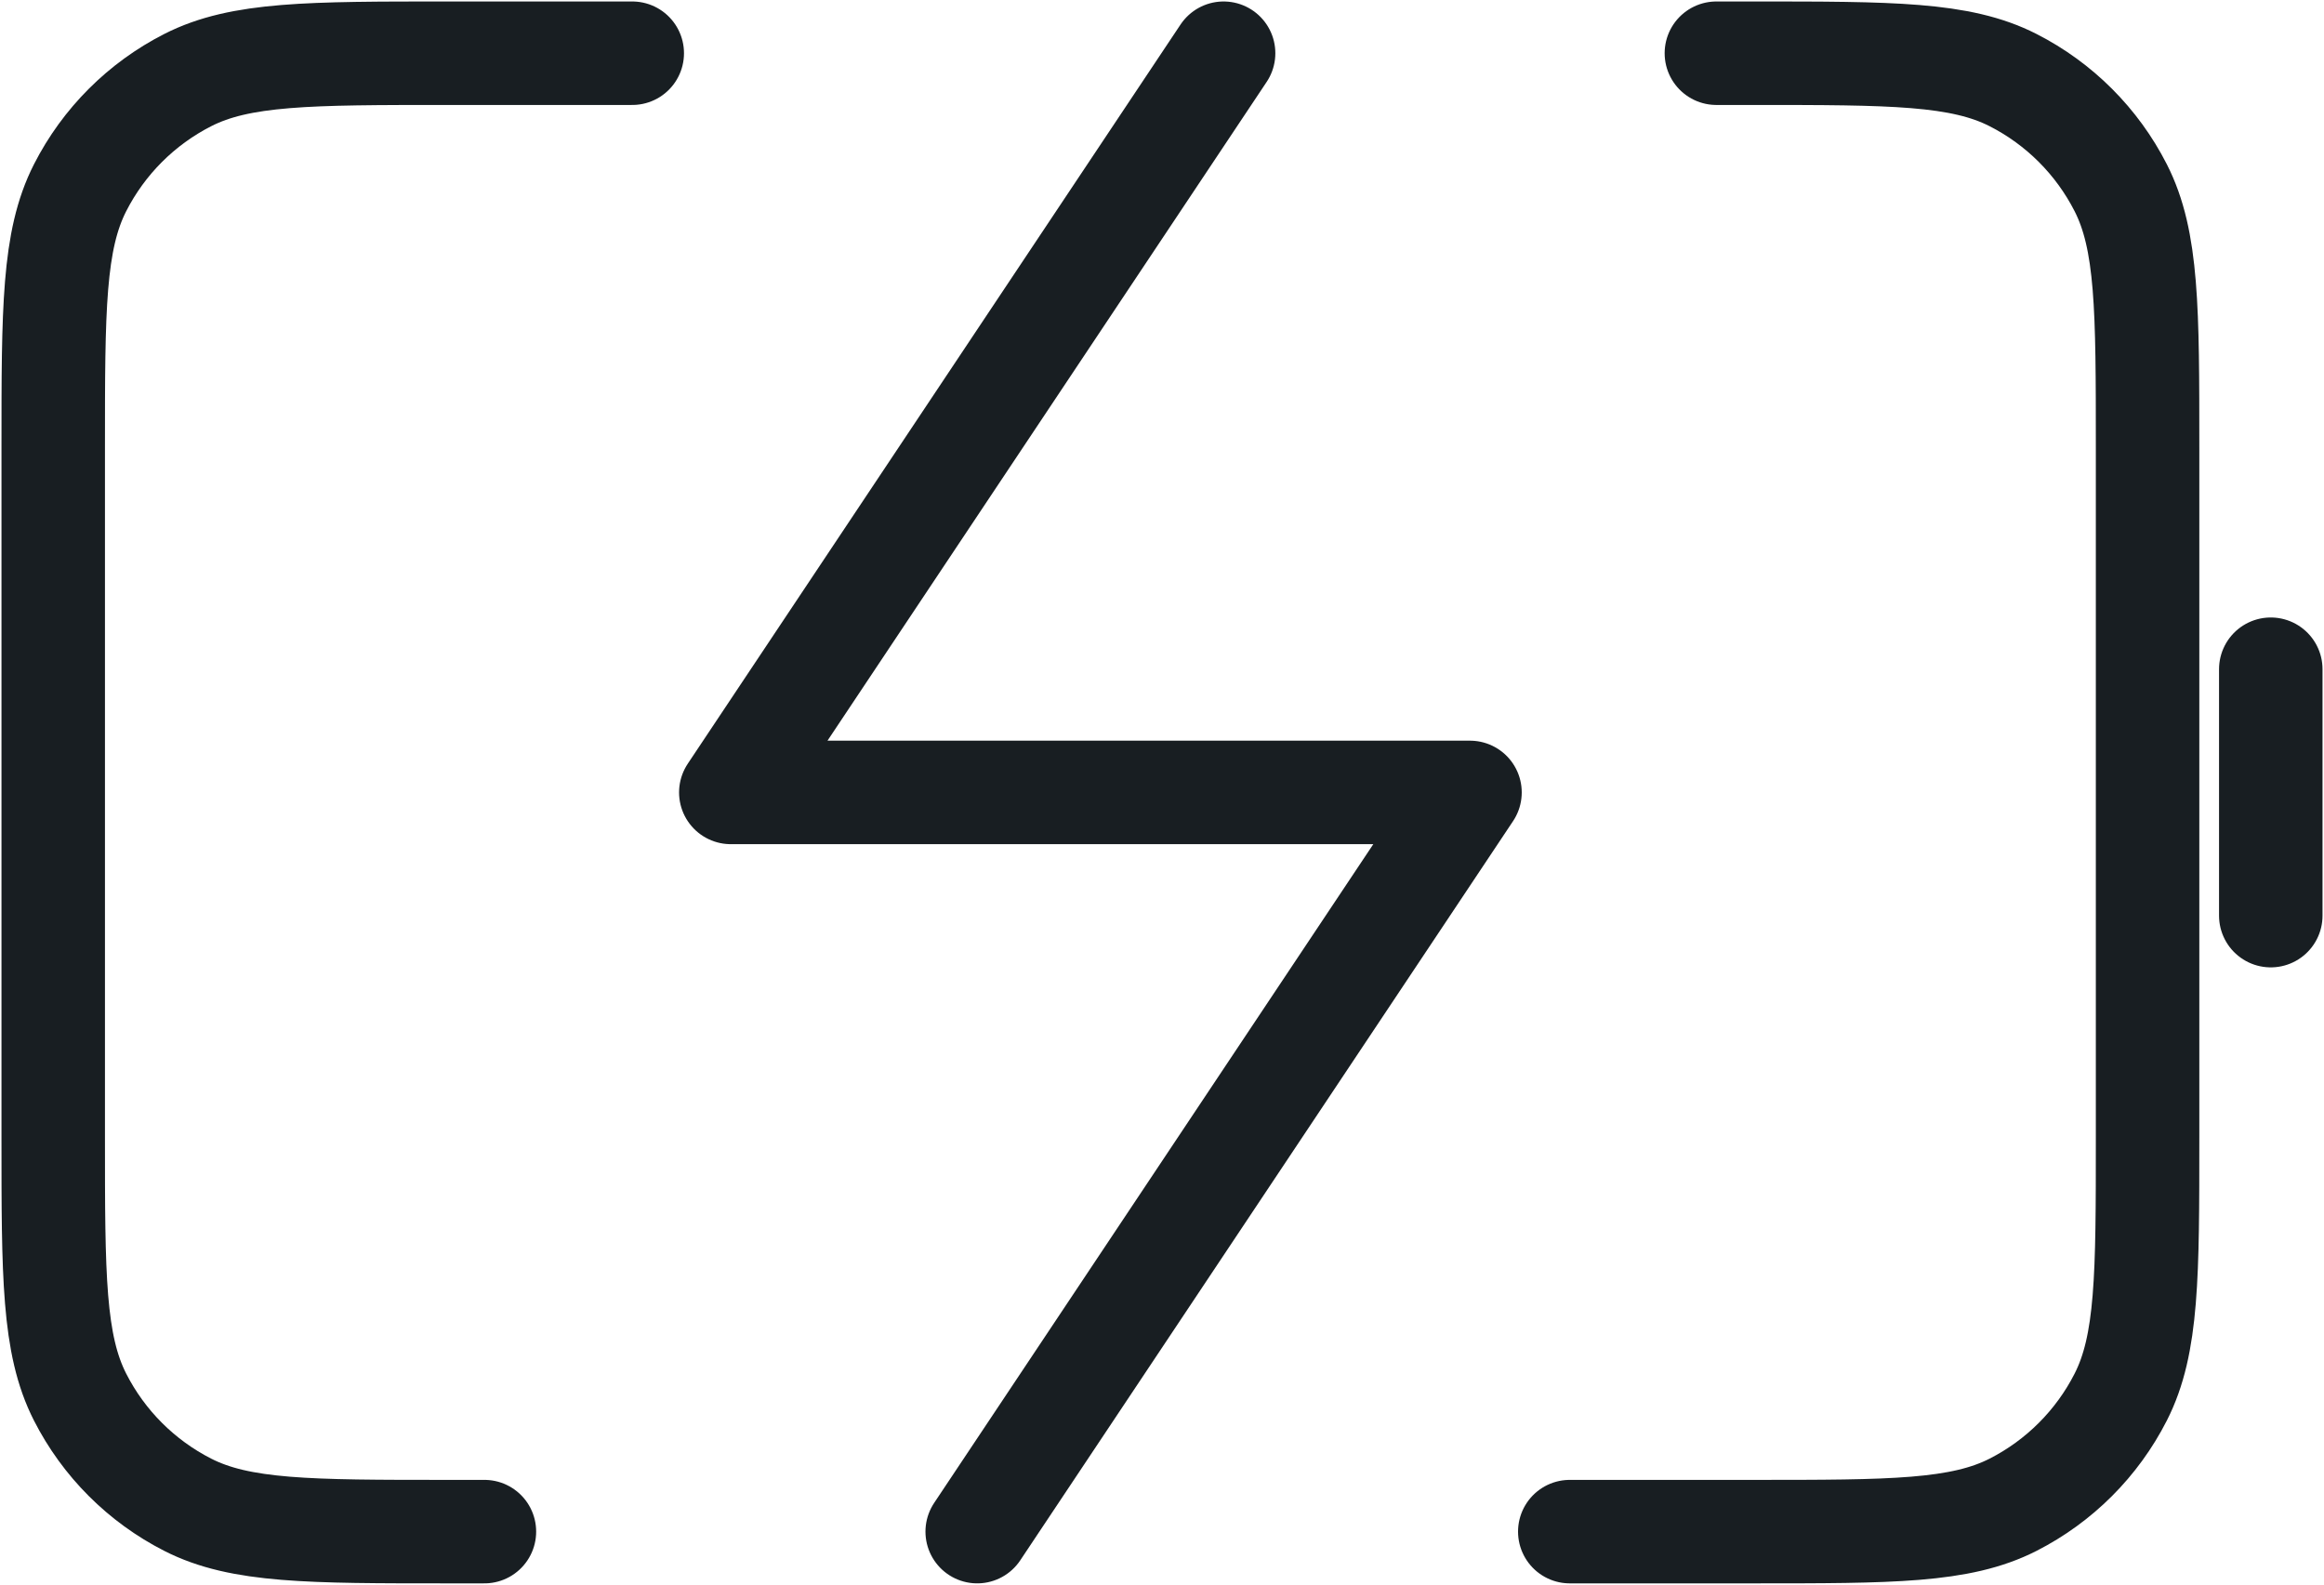 <svg width="786" height="536" viewBox="0 0 786 536" fill="none" xmlns="http://www.w3.org/2000/svg">
<path d="M413.833 18L247.167 268H497.167L330.5 518M768 309.667V226.333M213.833 18H151.333C104.662 18 81.327 18 63.501 27.083C47.82 35.072 35.072 47.82 27.083 63.501C18 81.327 18 104.662 18 151.333V384.667C18 431.338 18 454.675 27.083 472.5C35.072 488.179 47.82 500.929 63.501 508.917C81.327 518 104.662 518 151.333 518H163.833M580.5 18H593C639.671 18 663.008 18 680.833 27.083C696.513 35.072 709.263 47.82 717.25 63.501C726.333 81.327 726.333 104.662 726.333 151.333V384.667C726.333 431.338 726.333 454.675 717.25 472.5C709.263 488.179 696.513 500.929 680.833 508.917C663.008 518 639.671 518 593 518H530.917" stroke="#181E22" stroke-width="35" stroke-linecap="round" stroke-linejoin="round"/>
</svg>
